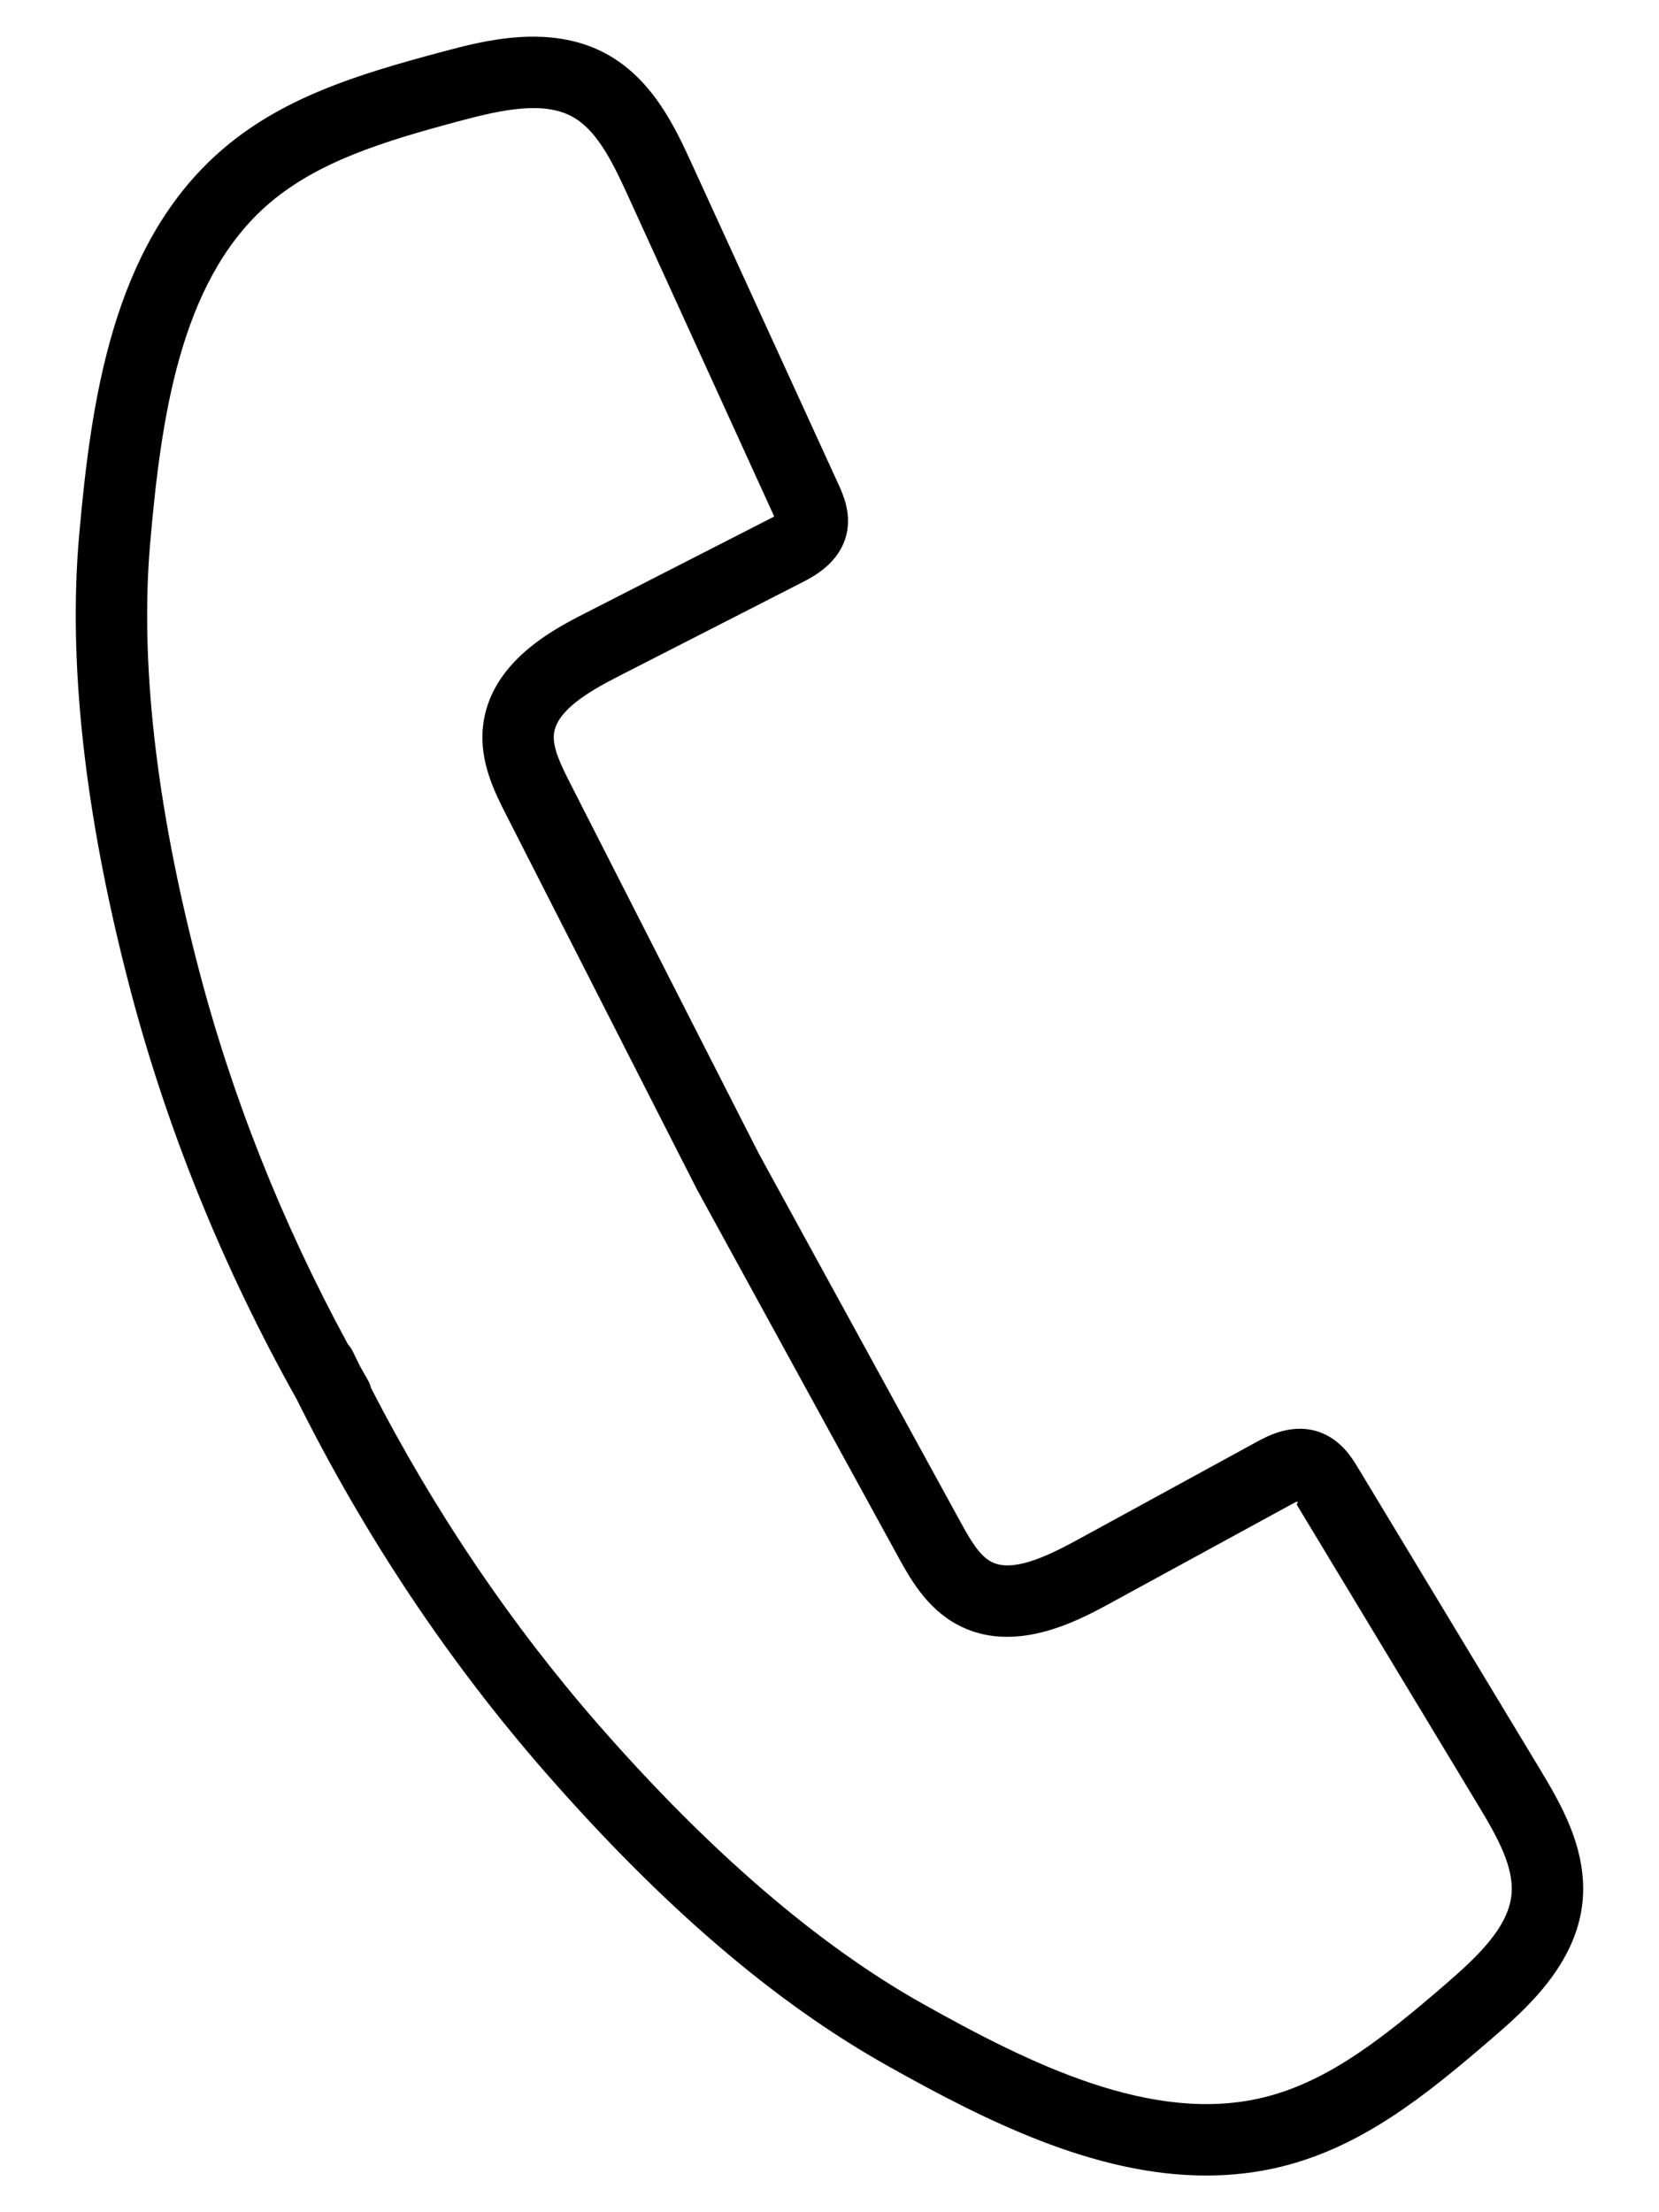 <svg width="18" height="24" viewBox="0 0 18 24" fill="none" xmlns="http://www.w3.org/2000/svg">
<path d="M16.703 19.185L14.733 15.922C14.671 15.82 14.558 15.631 14.331 15.542C14.028 15.427 13.75 15.58 13.631 15.645L11.656 16.724C11.333 16.898 10.974 17.061 10.753 16.942C10.627 16.875 10.53 16.711 10.417 16.504L8.236 12.521L6.182 8.489C6.079 8.286 5.995 8.108 6.01 7.965C6.036 7.714 6.373 7.51 6.699 7.343L8.704 6.318C8.825 6.256 9.109 6.11 9.184 5.798C9.239 5.567 9.147 5.364 9.097 5.254L7.51 1.786C7.331 1.395 7.086 0.86 6.576 0.583C5.966 0.252 5.241 0.443 4.809 0.559C3.867 0.81 3.032 1.066 2.362 1.666C1.222 2.689 0.989 4.338 0.859 5.804C0.737 7.183 0.917 8.815 1.393 10.656C1.795 12.213 2.409 13.735 3.221 15.184C3.959 16.667 4.869 18.031 5.927 19.24C7.199 20.692 8.412 21.73 9.636 22.415C10.684 23.003 11.874 23.602 13.085 23.602C13.356 23.602 13.629 23.573 13.901 23.506C14.774 23.291 15.456 22.746 16.194 22.109C16.533 21.816 17.1 21.326 17.17 20.636C17.228 20.056 16.924 19.553 16.703 19.185ZM15.688 21.523C15.027 22.093 14.423 22.579 13.716 22.753C12.502 23.053 11.168 22.386 10.014 21.74C8.884 21.107 7.705 20.094 6.51 18.73C5.549 17.632 4.715 16.399 4.027 15.061C4.018 15.028 4.006 14.997 3.988 14.966C3.96 14.918 3.933 14.87 3.906 14.821C3.88 14.77 3.855 14.718 3.83 14.666C3.814 14.634 3.795 14.606 3.773 14.58C3.055 13.258 2.507 11.875 2.143 10.463C1.689 8.707 1.516 7.163 1.631 5.872C1.747 4.553 1.949 3.077 2.879 2.243C3.421 1.757 4.164 1.532 5.008 1.307C5.443 1.191 5.894 1.095 6.206 1.264C6.468 1.406 6.633 1.73 6.806 2.108L8.4 5.603C8.387 5.61 8.371 5.619 8.351 5.629L6.346 6.654C6.011 6.825 5.314 7.182 5.24 7.884C5.2 8.266 5.369 8.598 5.492 8.84L7.564 12.908L9.738 16.877C9.869 17.115 10.047 17.442 10.386 17.625C11.002 17.957 11.695 17.583 12.026 17.404L14.002 16.326C14.071 16.288 14.101 16.276 14.068 16.321L16.039 19.586C16.254 19.942 16.429 20.26 16.399 20.558C16.363 20.912 16.028 21.229 15.688 21.523Z" fill="black"/>
</svg>
